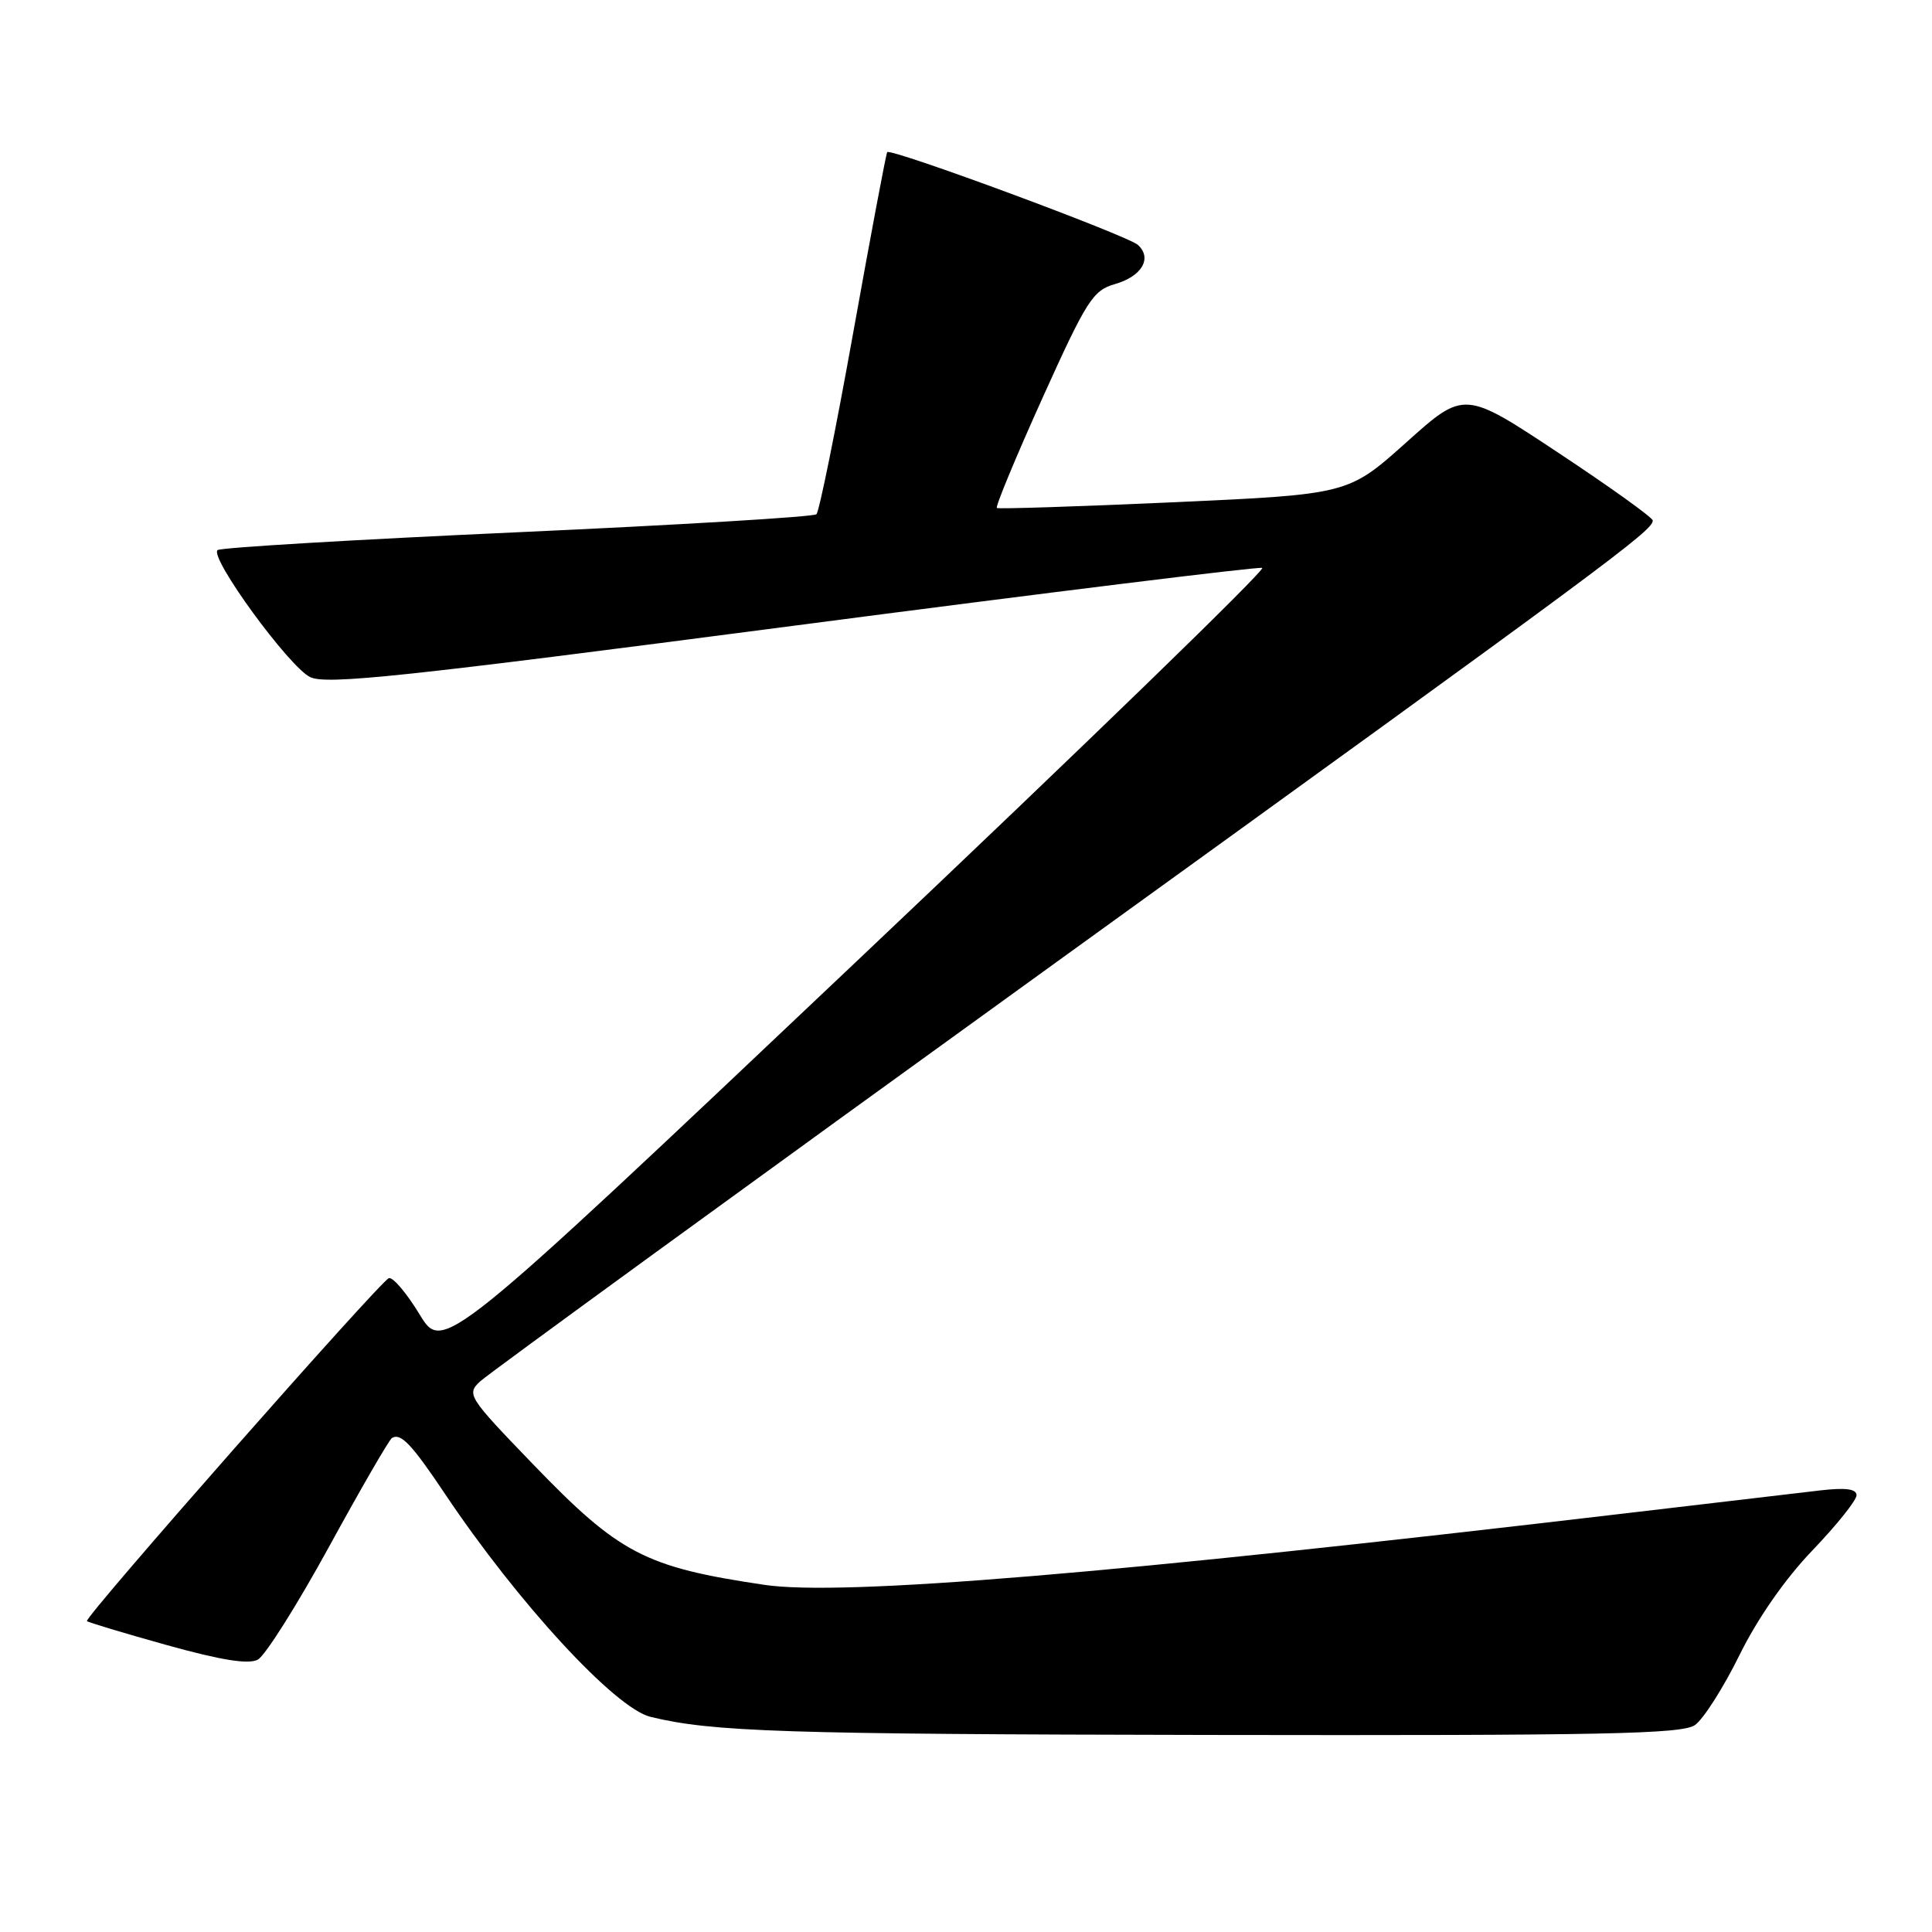 <?xml version="1.0" encoding="UTF-8" standalone="no"?>
<!DOCTYPE svg PUBLIC "-//W3C//DTD SVG 1.1//EN" "http://www.w3.org/Graphics/SVG/1.1/DTD/svg11.dtd" >
<svg xmlns="http://www.w3.org/2000/svg" xmlns:xlink="http://www.w3.org/1999/xlink" version="1.1" viewBox="0 0 256 256">
 <g >
 <path fill="currentColor"
d=" M 224.59 228.58 C 225.71 227.79 228.36 223.63 230.48 219.33 C 232.88 214.45 236.54 209.20 240.17 205.42 C 243.38 202.07 246.00 198.79 246.00 198.13 C 246.00 197.29 244.58 197.10 241.25 197.48 C 238.64 197.78 227.05 199.15 215.50 200.51 C 147.47 208.54 111.59 211.53 101.28 210.00 C 85.45 207.65 82.07 205.89 70.62 194.01 C 62.01 185.08 61.80 184.75 63.62 183.04 C 64.66 182.06 99.02 157.06 140.00 127.47 C 213.48 74.41 219.00 70.32 219.00 68.97 C 219.00 68.59 213.38 64.56 206.51 60.01 C 194.02 51.73 194.02 51.73 186.34 58.62 C 178.65 65.50 178.65 65.50 155.58 66.55 C 142.88 67.12 132.32 67.46 132.09 67.31 C 131.87 67.15 134.58 60.62 138.11 52.79 C 143.98 39.79 144.81 38.49 147.71 37.65 C 151.29 36.63 152.71 34.23 150.79 32.46 C 149.43 31.21 118.04 19.59 117.56 20.16 C 117.41 20.35 115.39 31.07 113.07 44.00 C 110.75 56.93 108.55 67.79 108.18 68.14 C 107.80 68.49 89.95 69.56 68.50 70.53 C 47.05 71.50 29.20 72.56 28.83 72.89 C 27.73 73.88 38.31 88.38 41.10 89.72 C 43.27 90.76 53.27 89.70 104.97 82.94 C 138.69 78.53 166.71 75.07 167.25 75.25 C 167.79 75.43 143.59 98.91 113.46 127.42 C 58.70 179.26 58.70 179.26 55.60 174.17 C 53.89 171.36 52.07 169.20 51.53 169.36 C 50.45 169.68 11.12 214.33 11.52 214.80 C 11.65 214.97 16.41 216.39 22.09 217.98 C 29.32 219.99 32.93 220.57 34.16 219.91 C 35.13 219.40 39.37 212.67 43.59 204.97 C 47.81 197.26 51.56 190.77 51.93 190.55 C 53.10 189.82 54.54 191.34 59.00 198.00 C 68.62 212.37 81.51 226.36 86.19 227.49 C 94.39 229.49 103.82 229.79 160.03 229.89 C 212.63 229.98 222.88 229.77 224.59 228.58 Z "/>
</g>
</svg>